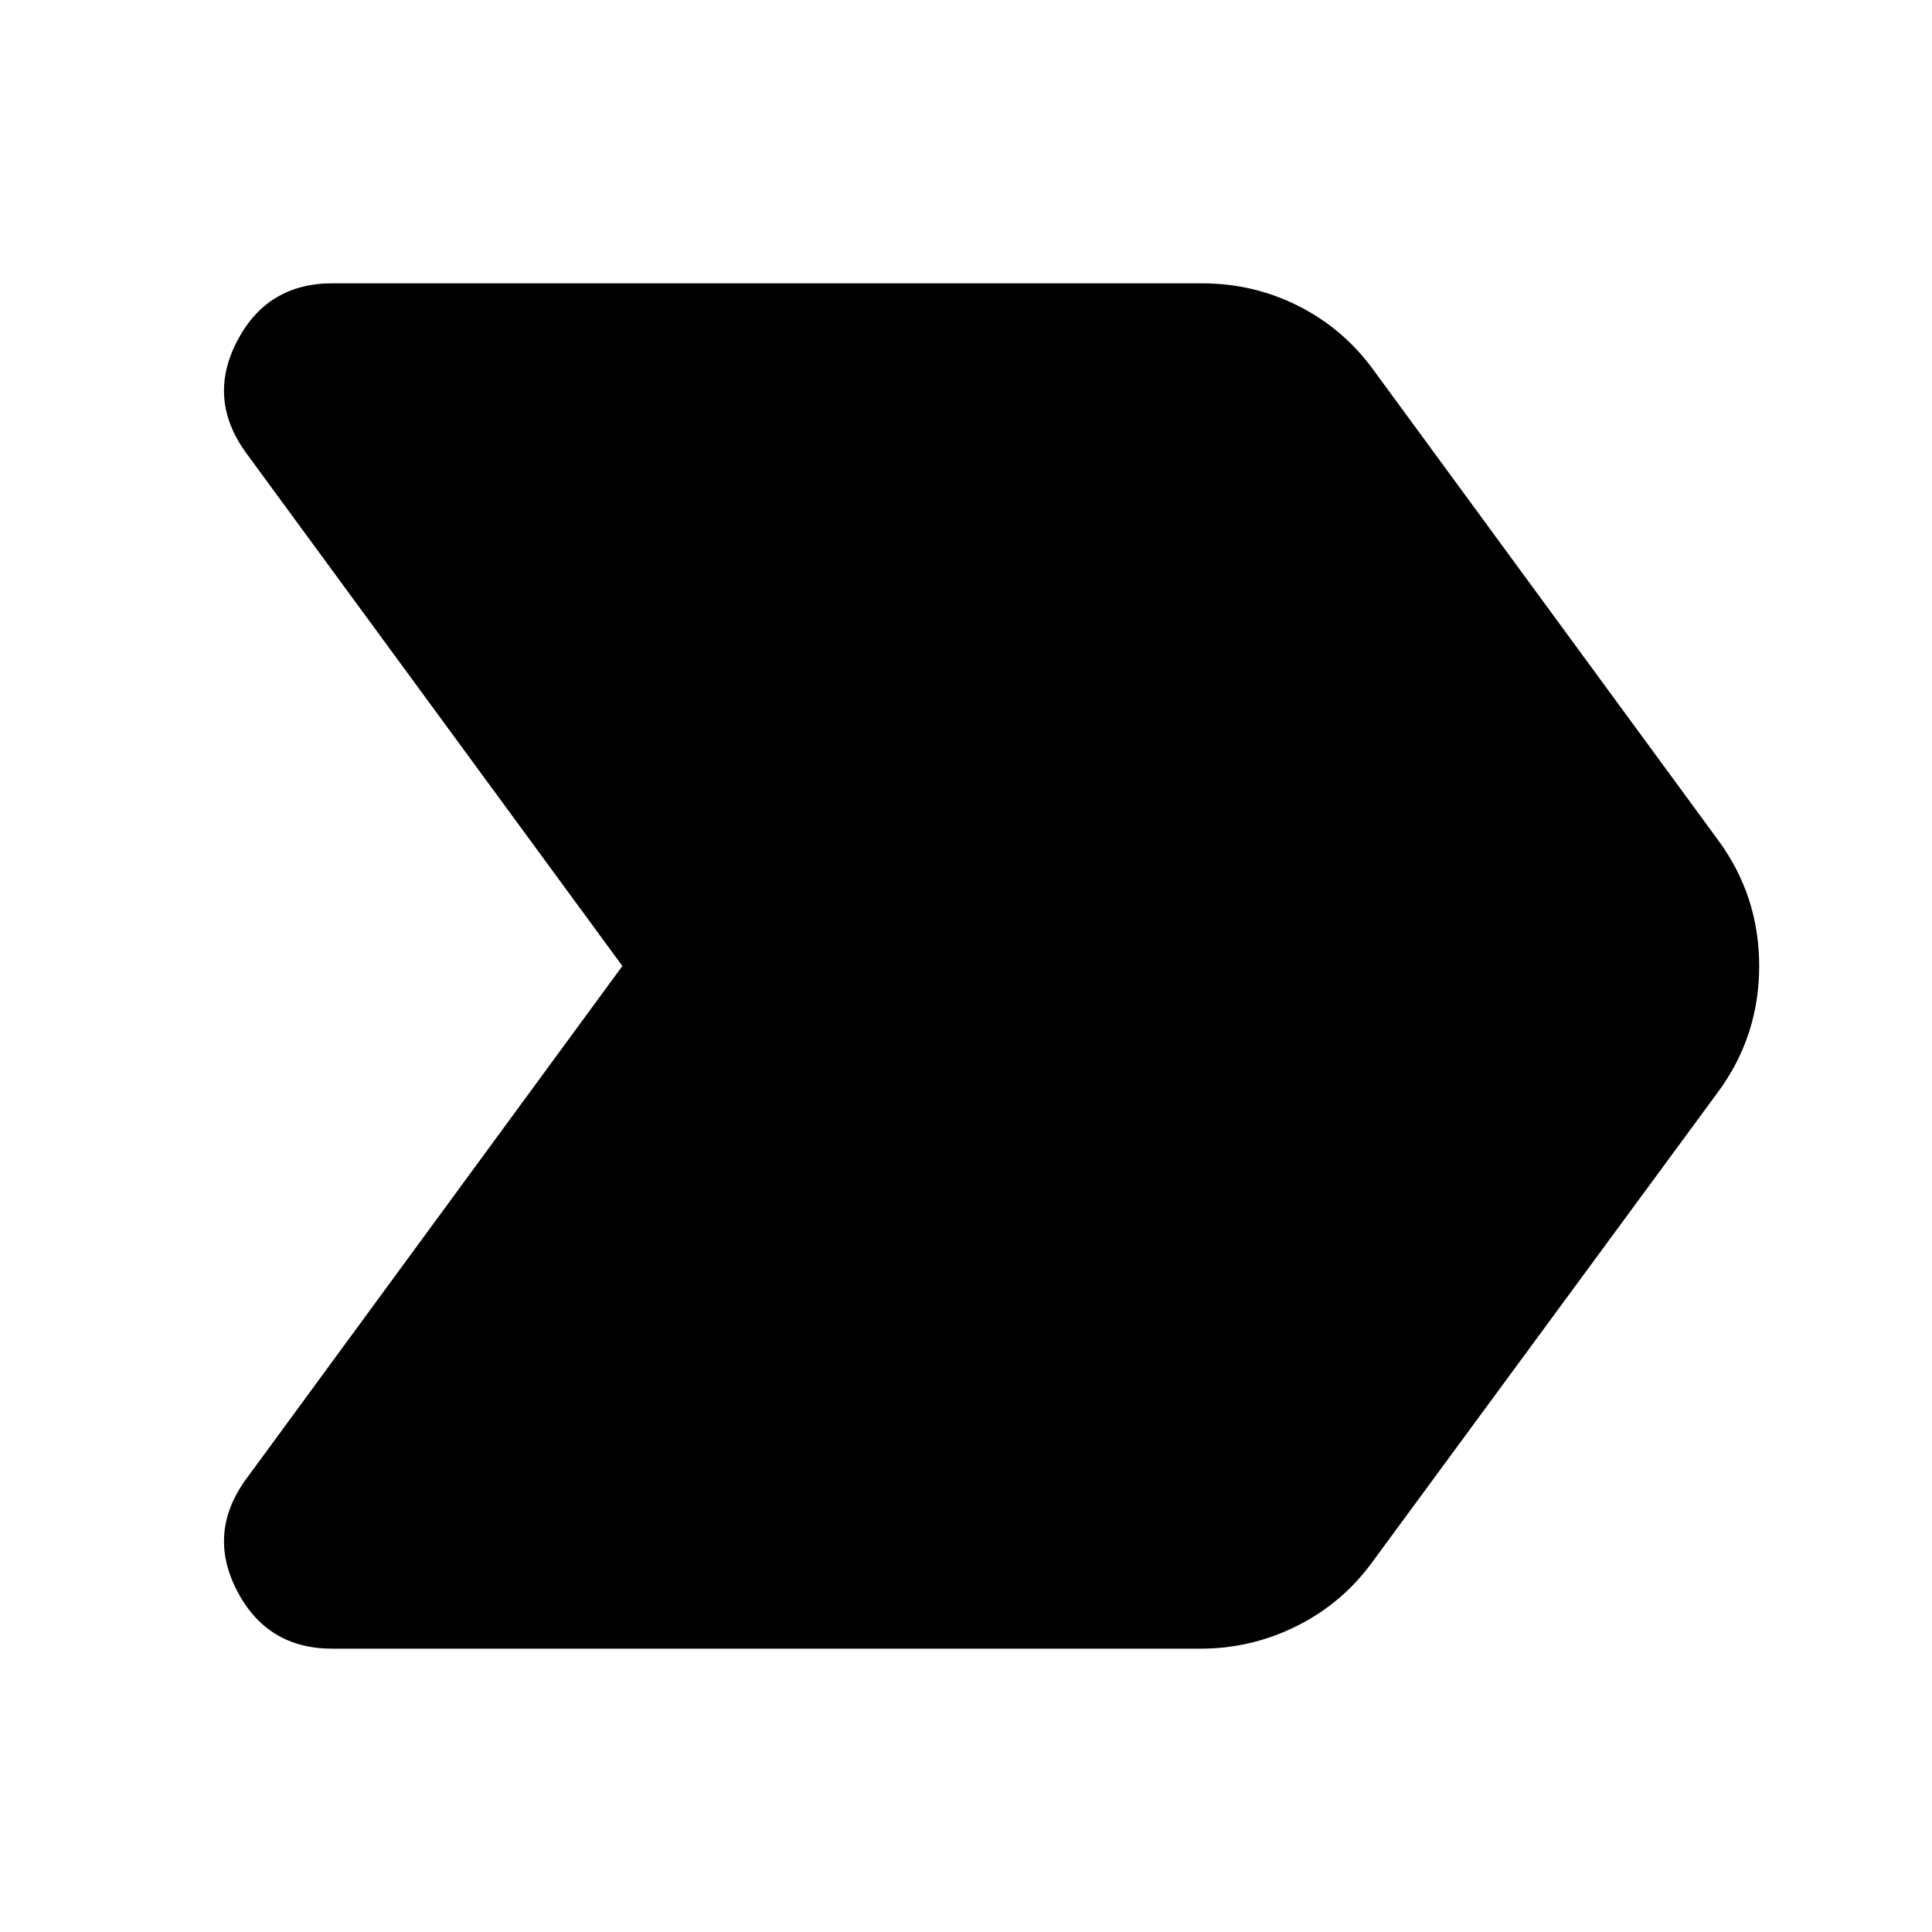 <svg xmlns="http://www.w3.org/2000/svg" height="24" viewBox="0 -960 960 960" width="24"><path d="M596.61-140.78H165.09q-32.35 0-47.31-28.78-14.95-28.79 4.57-55.57L309.26-480 122.35-734.87q-19.52-26.78-4.57-55.57 14.96-28.78 47.31-28.78h432.08q25.79 0 48.16 11.33 22.37 11.32 37.32 31.98L853.61-542.7q20.52 27.79 20.52 62.7 0 34.91-20.52 62.7L682.09-184.09q-14.96 20.66-37.61 31.98-22.65 11.33-47.87 11.33Z"/></svg>